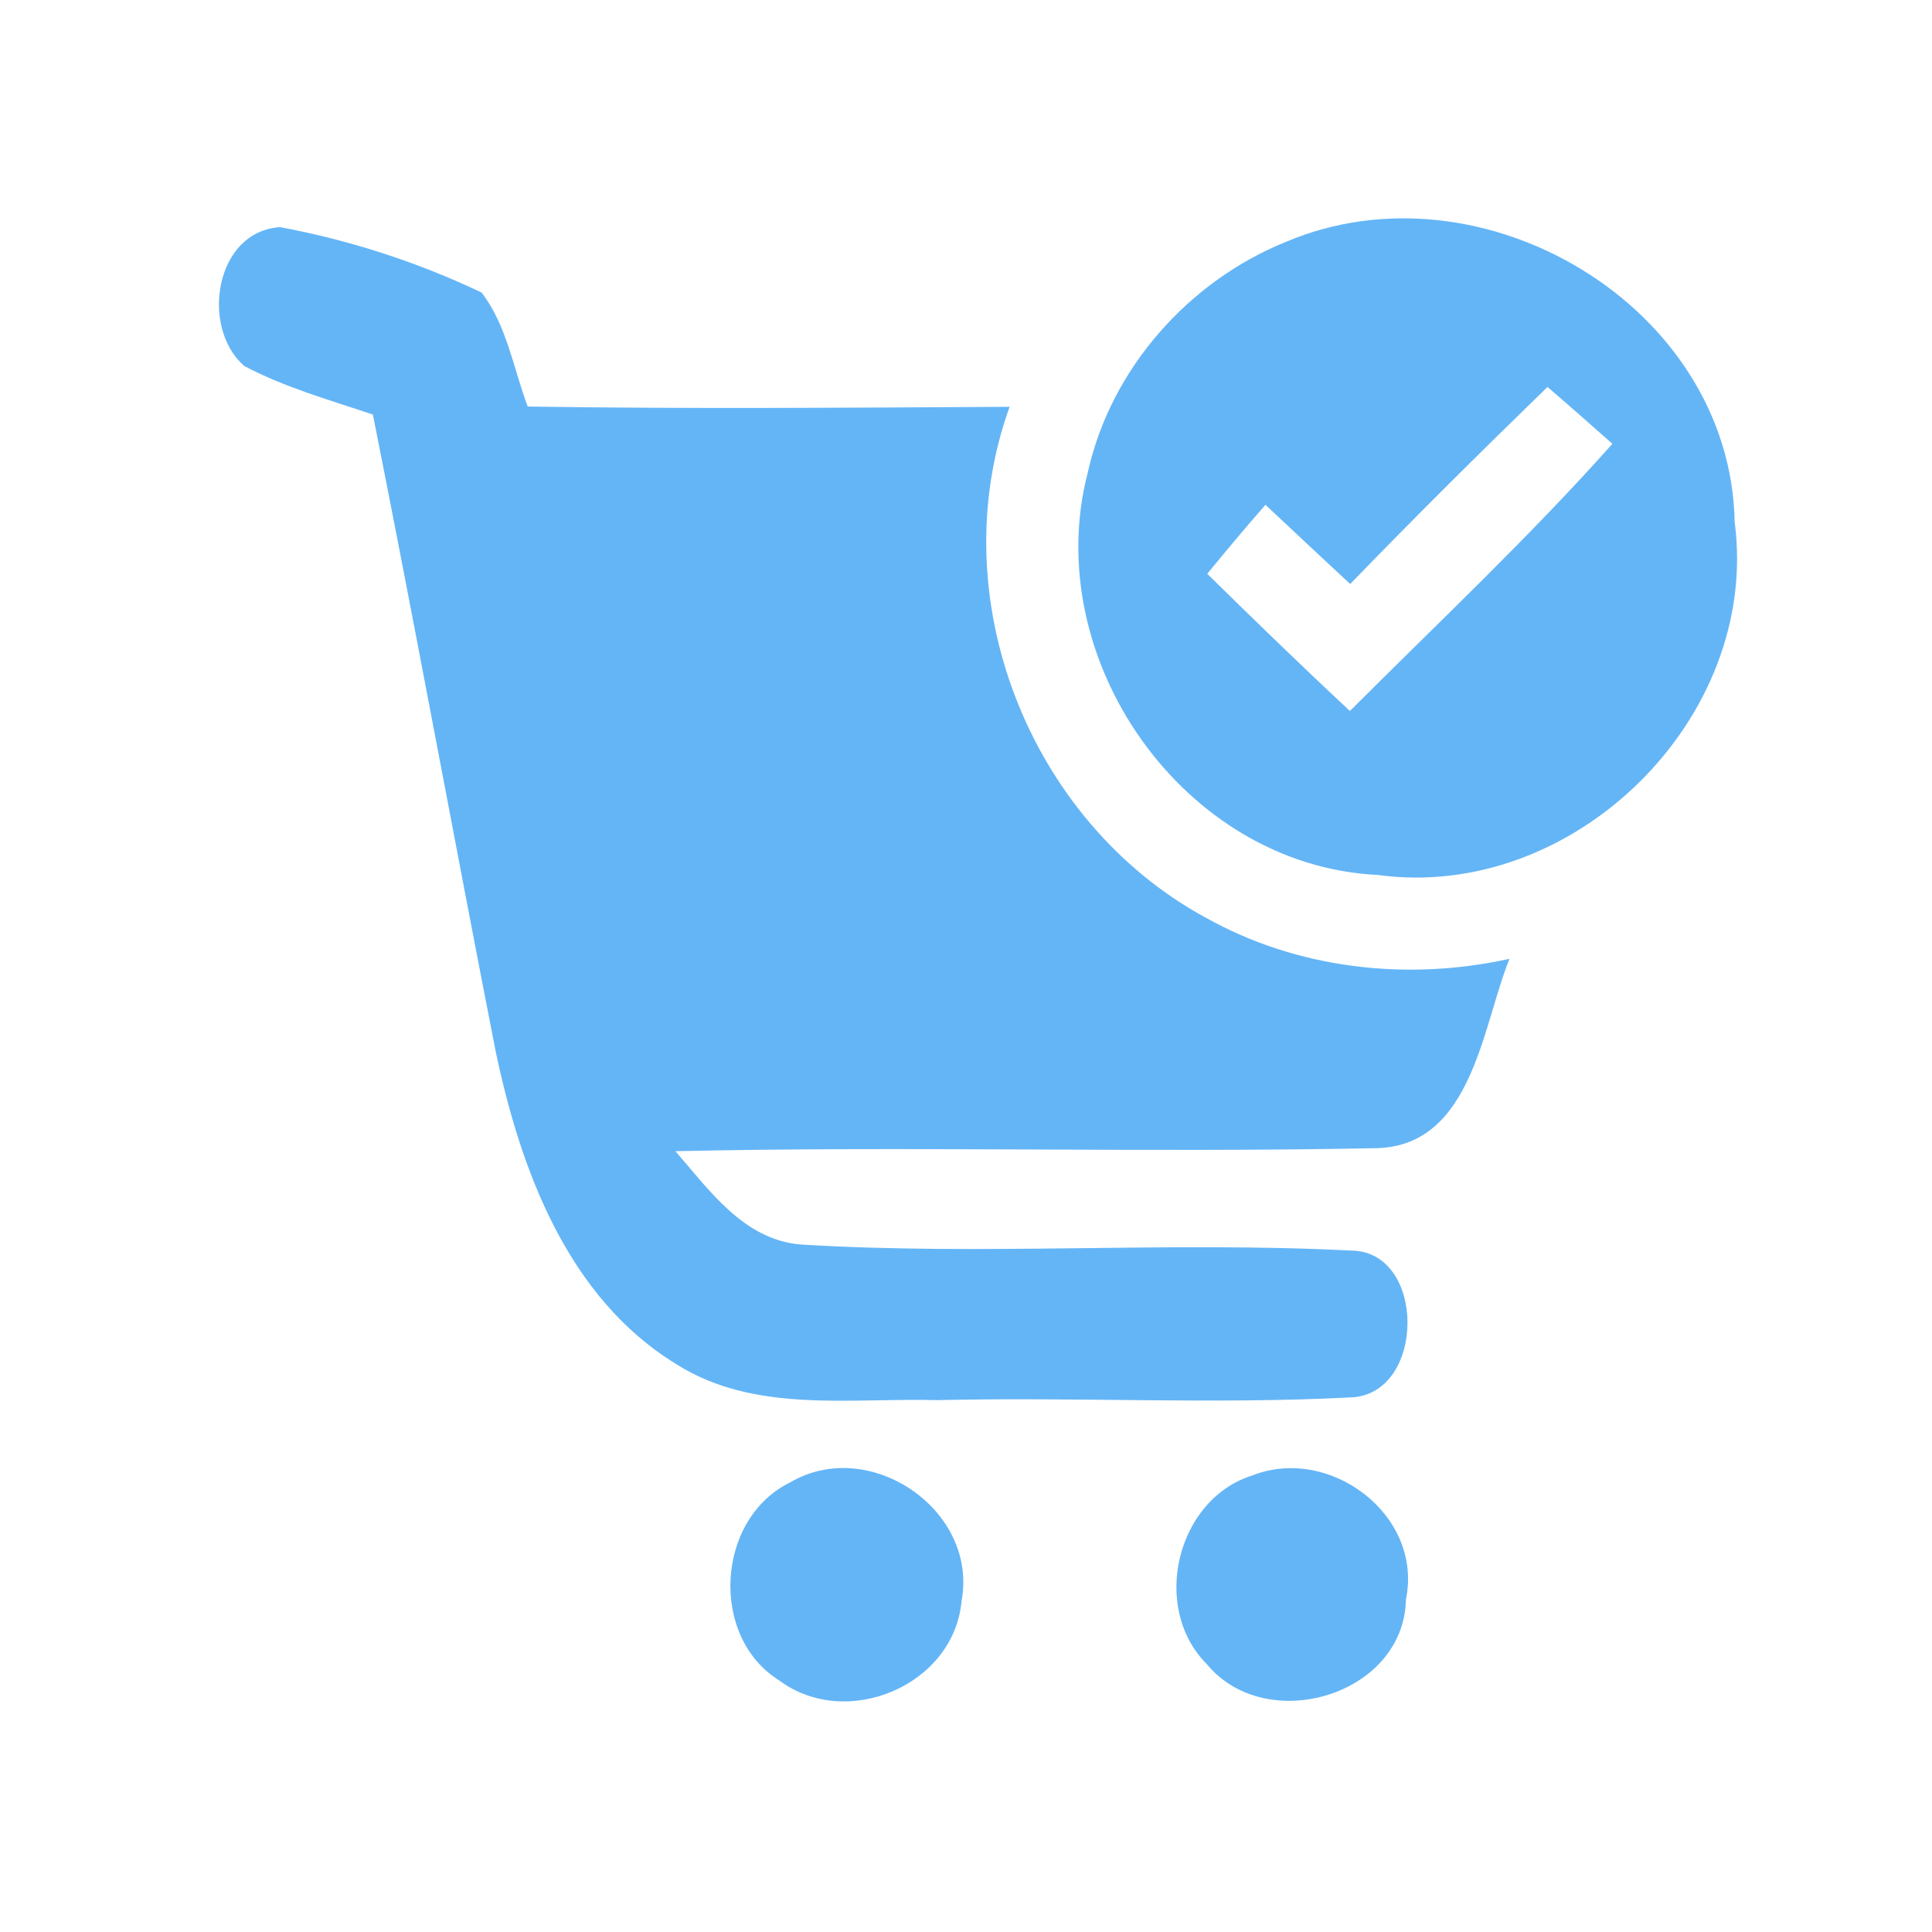 <?xml version="1.0" encoding="UTF-8" ?>
<!DOCTYPE svg PUBLIC "-//W3C//DTD SVG 1.1//EN" "http://www.w3.org/Graphics/SVG/1.1/DTD/svg11.dtd">
<svg width="70pt" height="70pt" viewBox="0 0 70 70" version="1.1" xmlns="http://www.w3.org/2000/svg">
<g id="#64b5f6ff">
<path fill="#64b5f6" opacity="1.00" d=" M 8.85 13.26 C 7.25 11.87 7.78 8.38 10.15 8.23 C 12.67 8.70 15.14 9.50 17.45 10.60 C 18.37 11.80 18.60 13.35 19.12 14.73 C 24.94 14.82 30.76 14.77 36.58 14.74 C 34.09 21.63 37.28 29.76 43.67 33.24 C 47.00 35.11 50.98 35.56 54.69 34.74 C 53.70 37.20 53.34 41.50 49.89 41.60 C 41.42 41.77 32.94 41.52 24.47 41.71 C 25.71 43.13 26.94 44.91 29.00 45.09 C 35.64 45.50 42.30 44.97 48.94 45.31 C 51.69 45.31 51.67 50.52 48.95 50.63 C 43.96 50.89 38.96 50.61 33.96 50.73 C 30.80 50.64 27.34 51.22 24.51 49.43 C 20.56 47.02 18.85 42.36 17.95 38.05 C 16.45 30.38 15.04 22.69 13.51 15.02 C 11.94 14.49 10.32 14.04 8.85 13.26 Z" />
<path fill="#64b5f6" opacity="1.00" d=" M 46.60 8.76 C 53.68 5.76 62.70 11.08 62.85 18.91 C 63.79 26.03 57.01 32.68 49.91 31.70 C 42.88 31.36 37.64 23.86 39.42 17.09 C 40.25 13.36 43.07 10.18 46.60 8.76 M 48.92 21.16 C 47.90 20.21 46.87 19.25 45.85 18.29 C 45.13 19.11 44.43 19.95 43.74 20.79 C 45.45 22.47 47.16 24.13 48.91 25.76 C 52.11 22.56 55.41 19.46 58.42 16.08 C 57.64 15.39 56.86 14.70 56.07 14.02 C 53.65 16.37 51.26 18.74 48.92 21.16 Z" />
<path fill="#64b5f6" opacity="1.00" d=" M 28.63 53.71 C 31.50 52.02 35.45 54.71 34.84 58.00 C 34.57 61.07 30.67 62.70 28.24 60.89 C 25.69 59.31 25.94 55.02 28.63 53.71 Z" />
<path fill="#64b5f6" opacity="1.00" d=" M 45.37 53.46 C 48.18 52.35 51.57 54.89 50.94 57.95 C 50.87 61.43 45.88 62.91 43.72 60.29 C 41.68 58.24 42.63 54.32 45.37 53.46 Z" />
</g>
</svg>
